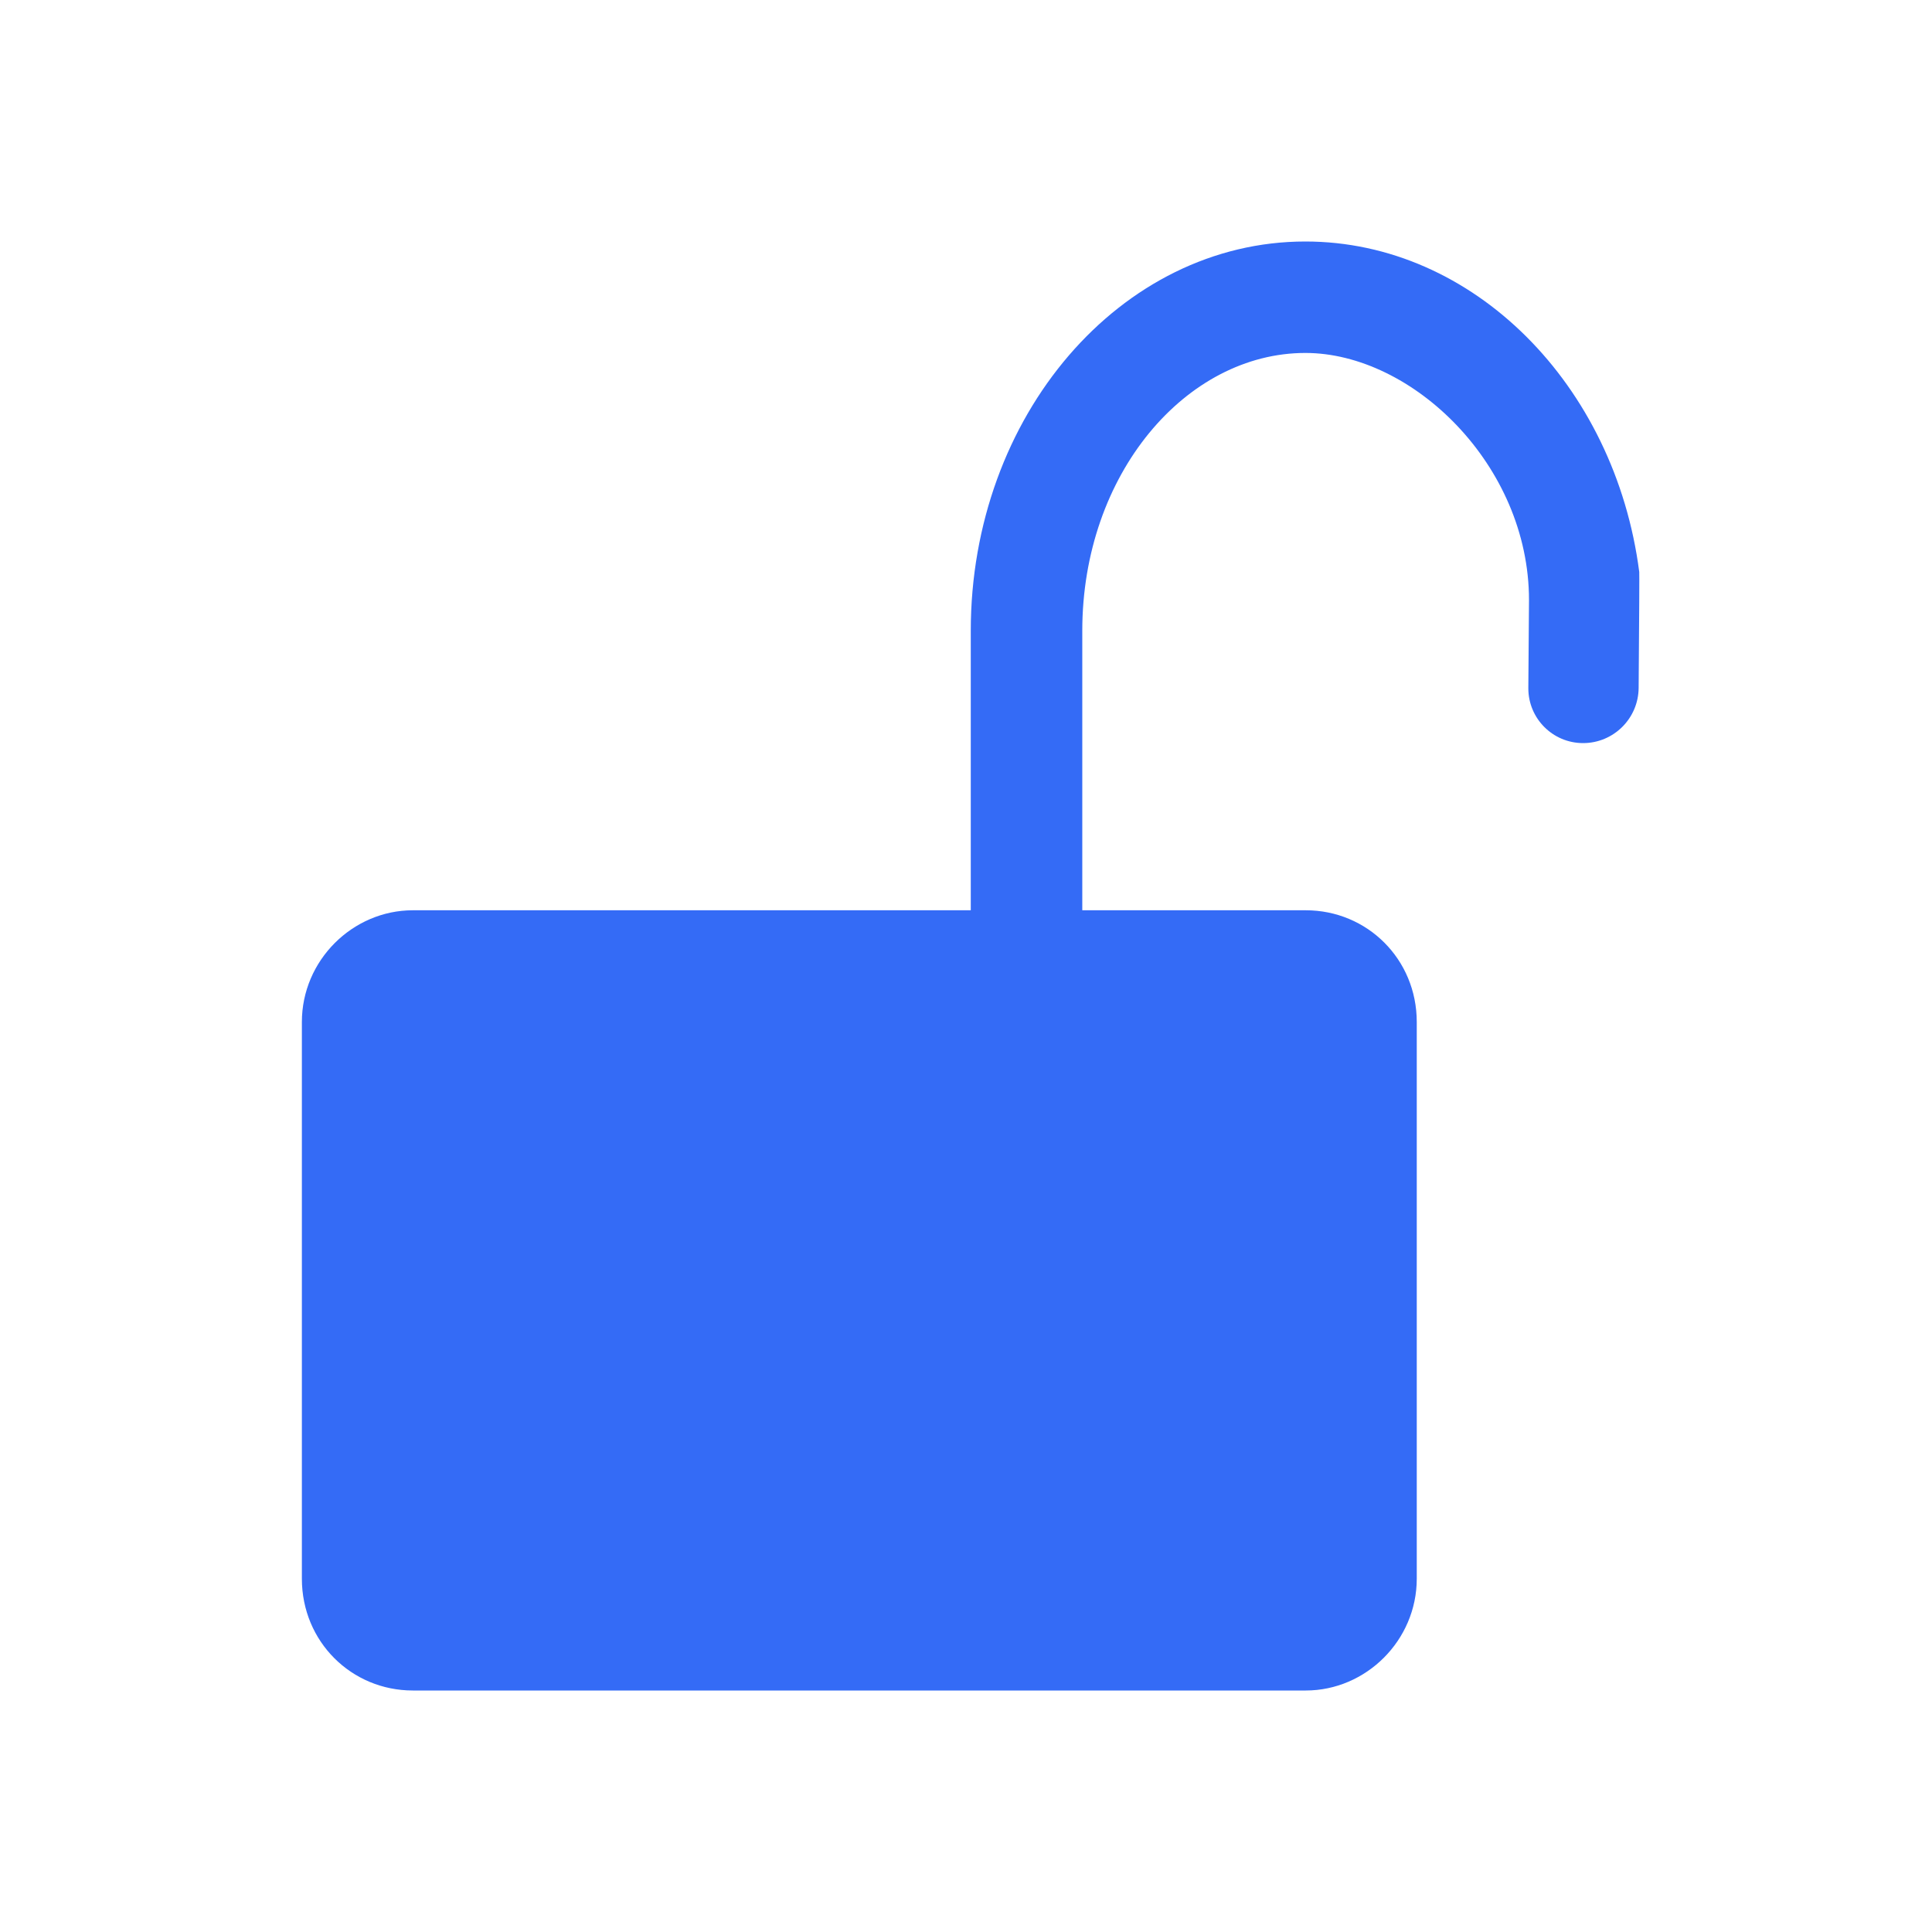 <!--?xml version="1.0" encoding="UTF-8"?-->
<svg width="32px" height="32px" viewBox="0 0 32 32" version="1.1" xmlns="http://www.w3.org/2000/svg" xmlns:xlink="http://www.w3.org/1999/xlink">
    <title>1197-解除锁定</title>
    <g id="1197-解除锁定" stroke="none" stroke-width="1" fill="none" fill-rule="evenodd">
        <g id="编组" transform="translate(5, 4)" fill="#000000" fill-rule="nonzero">
            <path d="M11.079,11.077 L11.079,6.448 C11.079,2.887 13.561,0 16.621,0 C19.4,0 21.75,2.369 22.151,5.473 C22.154,5.499 22.151,6.14 22.141,7.394 C22.137,7.9 21.726,8.308 21.221,8.308 C20.72,8.308 20.314,7.902 20.314,7.401 C20.314,7.399 20.314,7.397 20.314,7.395 C20.321,6.453 20.325,5.968 20.325,5.939 C20.325,3.701 18.39,1.846 16.621,1.846 C14.648,1.846 12.926,3.849 12.926,6.448 L12.926,11.077 L16.628,11.077 C17.643,11.077 18.466,11.885 18.466,12.928 L18.466,22.148 C18.466,23.171 17.624,24 16.628,24 L1.838,24 C0.823,24 0,23.192 0,22.148 L0,12.928 C0,11.906 0.841,11.077 1.838,11.077 L11.079,11.077 Z" id="路径" fill="#346bf6"></path>
        </g>
    </g>
</svg>